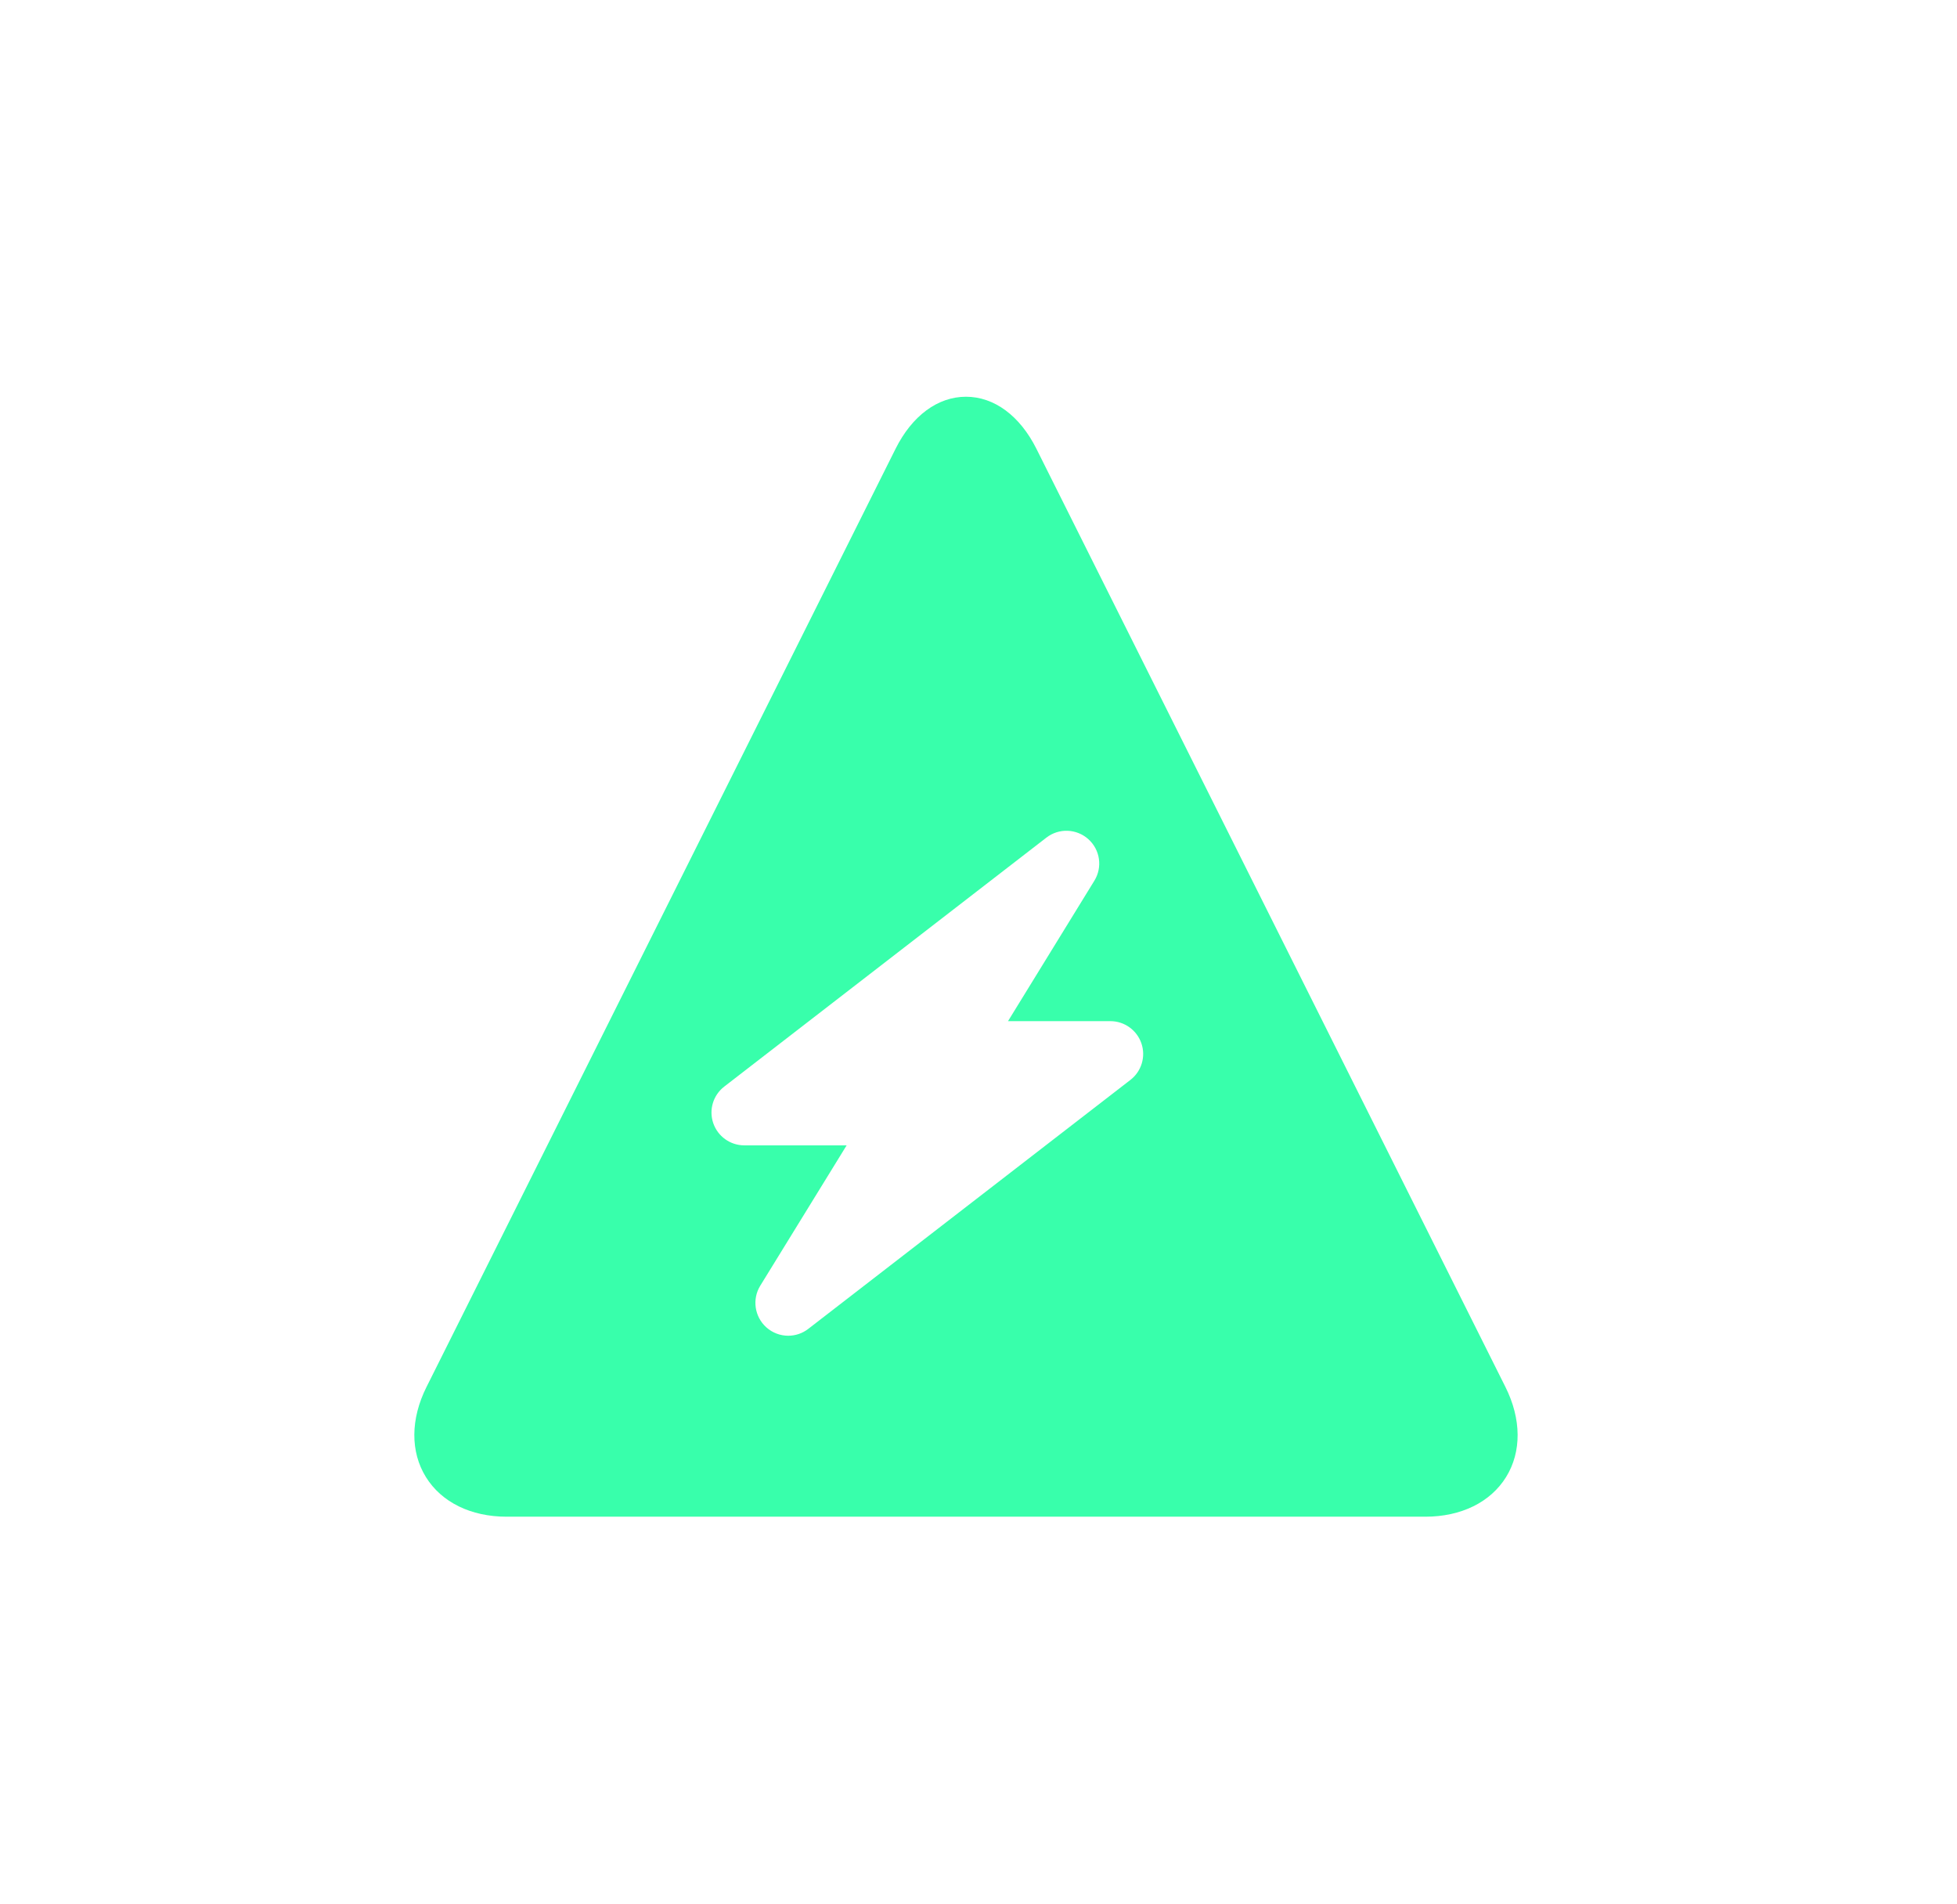 <svg width="37" height="36" viewBox="0 0 37 36" fill="none" xmlns="http://www.w3.org/2000/svg">
<path d="M28.463 26.221L19.595 8.484C19.282 7.859 18.797 7.5 18.263 7.5C17.73 7.5 17.244 7.859 16.932 8.484L8.063 26.221C7.761 26.825 7.757 27.445 8.052 27.922C8.347 28.399 8.903 28.672 9.578 28.672H26.948C27.624 28.672 28.18 28.399 28.475 27.922C28.77 27.445 28.765 26.825 28.463 26.221ZM21.372 20.415L15.282 25.121C15.17 25.208 15.036 25.251 14.902 25.251C14.754 25.251 14.605 25.197 14.488 25.092C14.265 24.891 14.217 24.56 14.374 24.305L16.007 21.652H14.072C13.807 21.652 13.571 21.483 13.485 21.232C13.399 20.981 13.483 20.703 13.693 20.541L19.783 15.835C20.02 15.651 20.354 15.664 20.577 15.864C20.8 16.064 20.848 16.395 20.69 16.65L19.058 19.304L20.993 19.304C21.258 19.304 21.494 19.473 21.58 19.724C21.666 19.975 21.582 20.253 21.372 20.415Z" fill="#38FFAB"/>
</svg>
